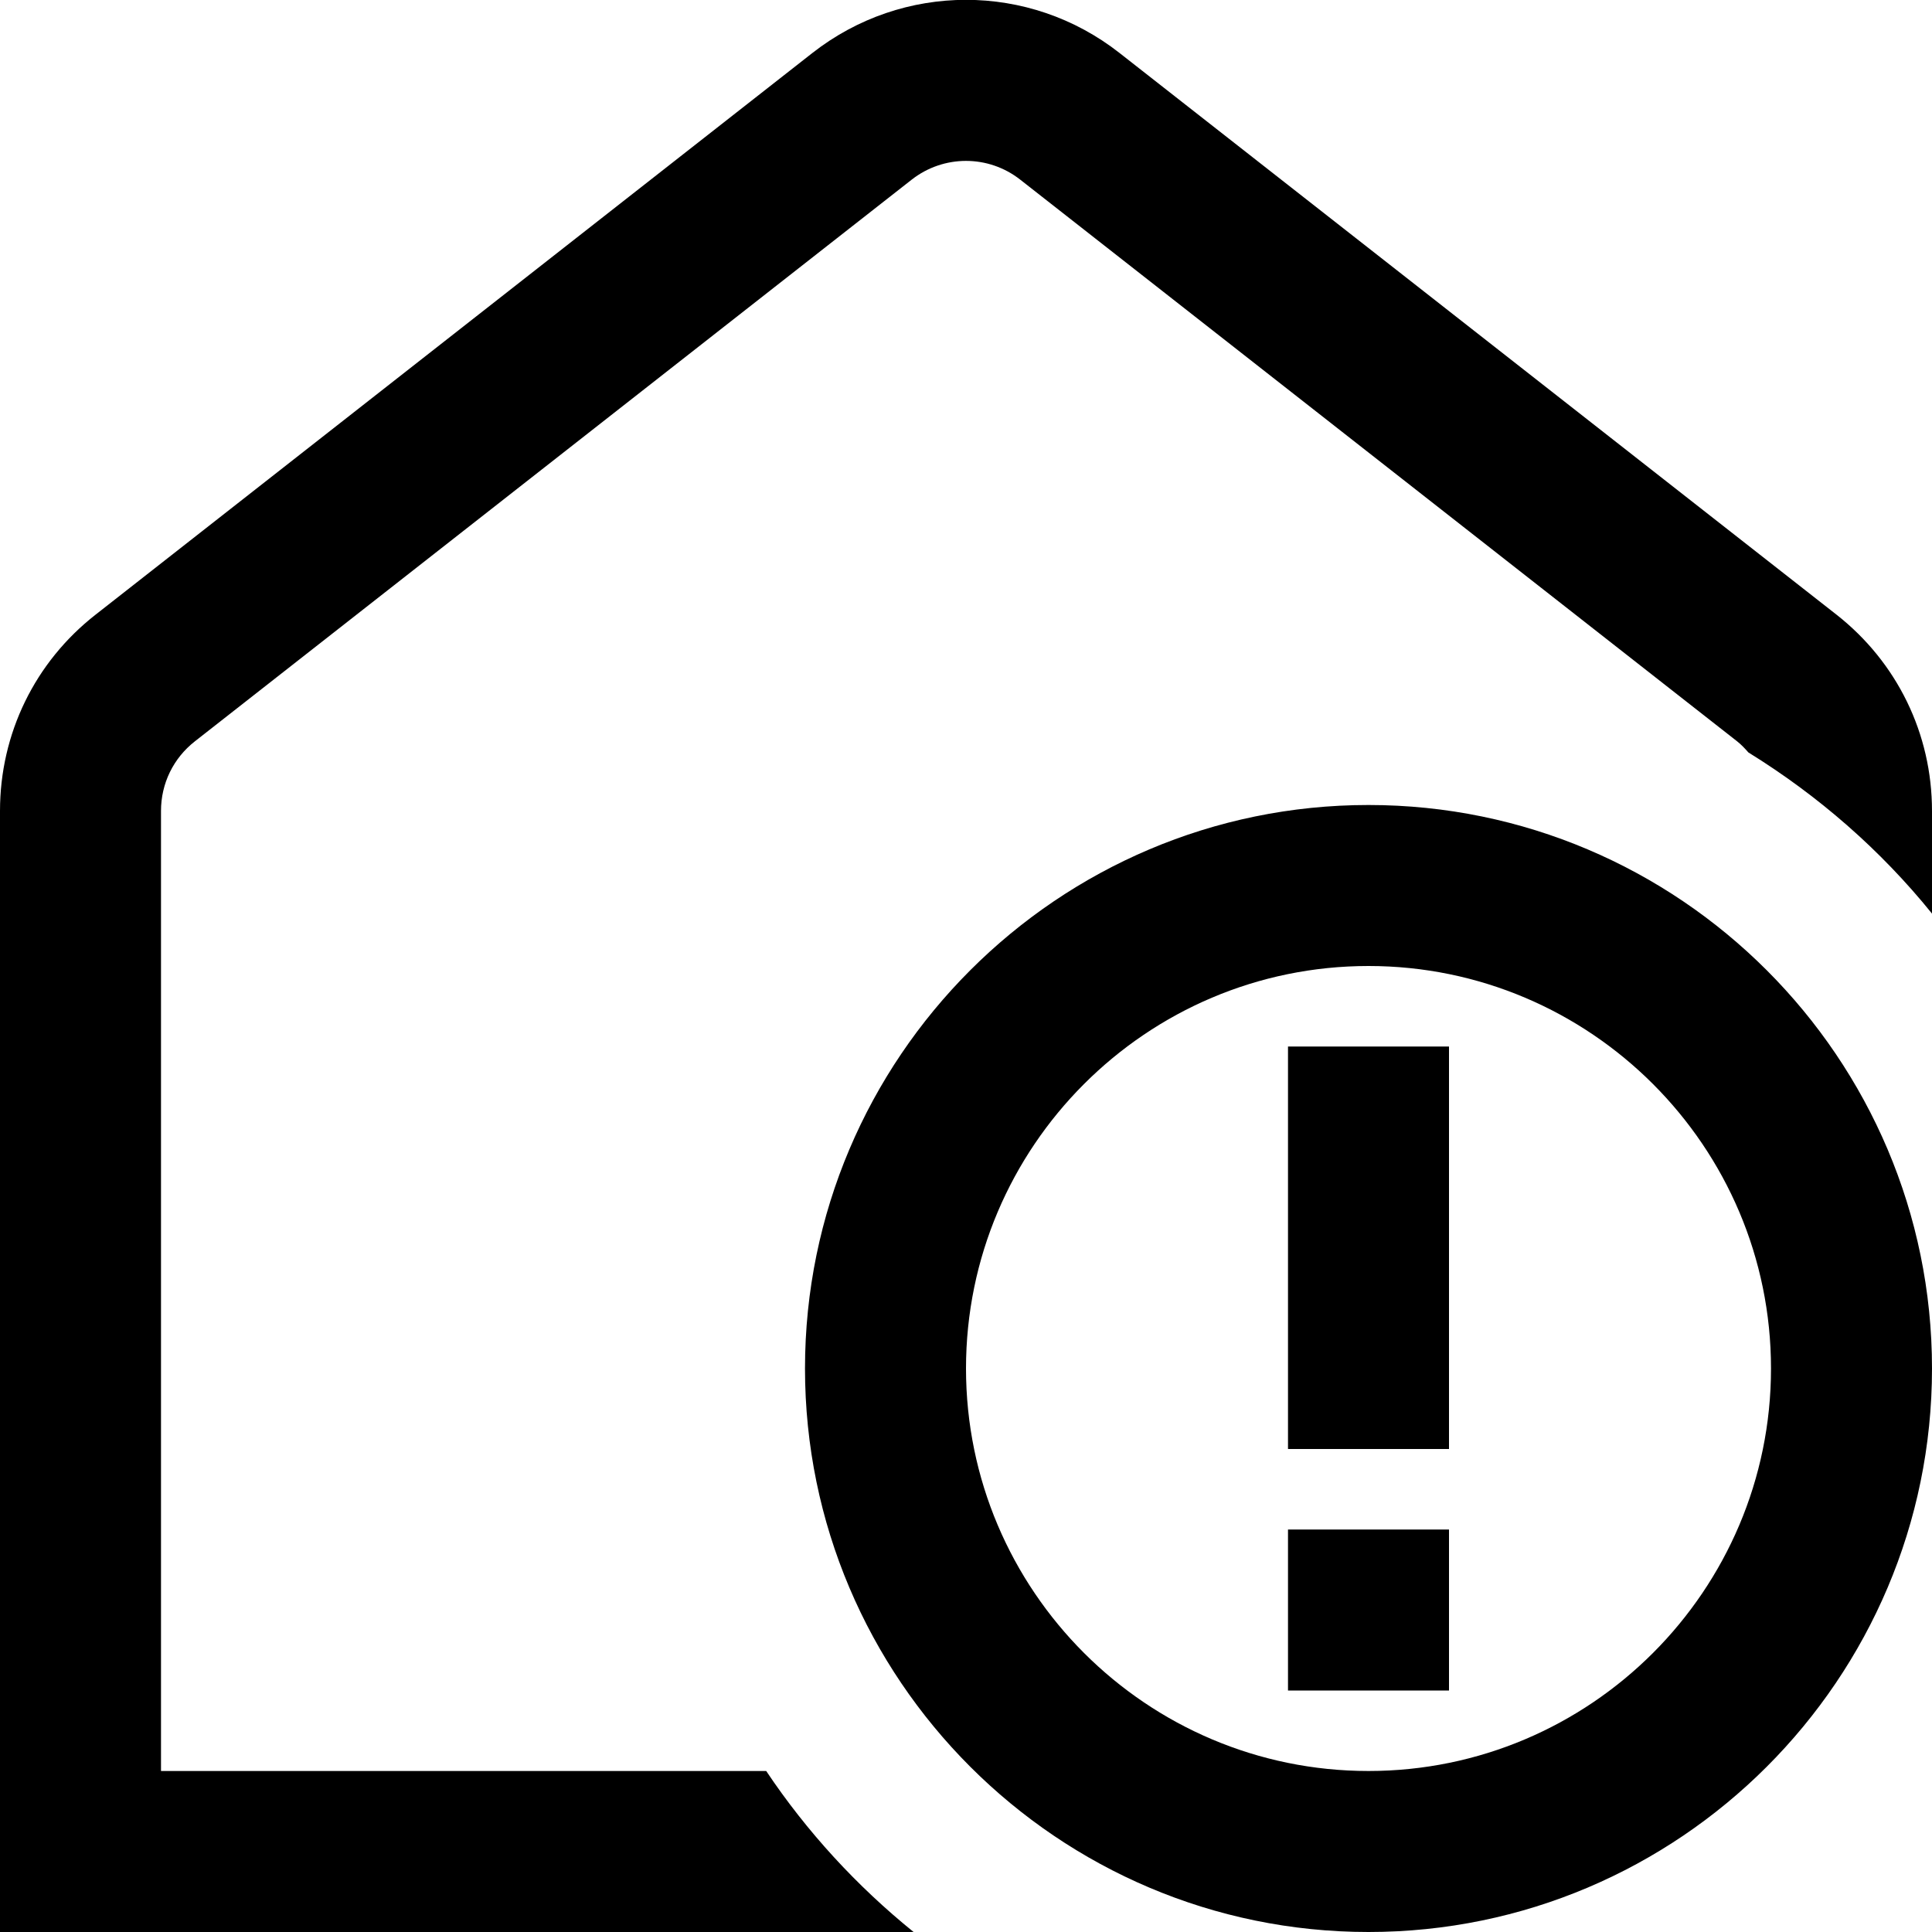 <?xml version="1.0" encoding="UTF-8"?>
<svg xmlns="http://www.w3.org/2000/svg" id="Layer_1" data-name="Layer 1" viewBox="0 0 24 24">
  <path d="m24,10.074v1.275c-.639-.791-1.412-1.465-2.281-2.002-.043-.049-.088-.097-.14-.138L12.674,2.232c-.396-.311-.952-.311-1.349,0L2.421,9.209c-.268.21-.421.524-.421.865v11.926h7.518c.506.756,1.125,1.429,1.831,2H0v-13.926c0-.96.433-1.849,1.188-2.439L10.092.658c1.123-.879,2.692-.881,3.815,0l8.906,6.977c.754.592,1.187,1.48,1.187,2.439Zm0,6.926c0,3.859-3.141,7-7,7s-7-3.141-7-7,3.141-7,7-7,7,3.141,7,7Zm-2,0c0-2.757-2.243-5-5-5s-5,2.243-5,5,2.243,5,5,5,5-2.243,5-5Zm-6,1h2v-5h-2v5Zm0,3h2v-2h-2v2Z"/>
</svg>
